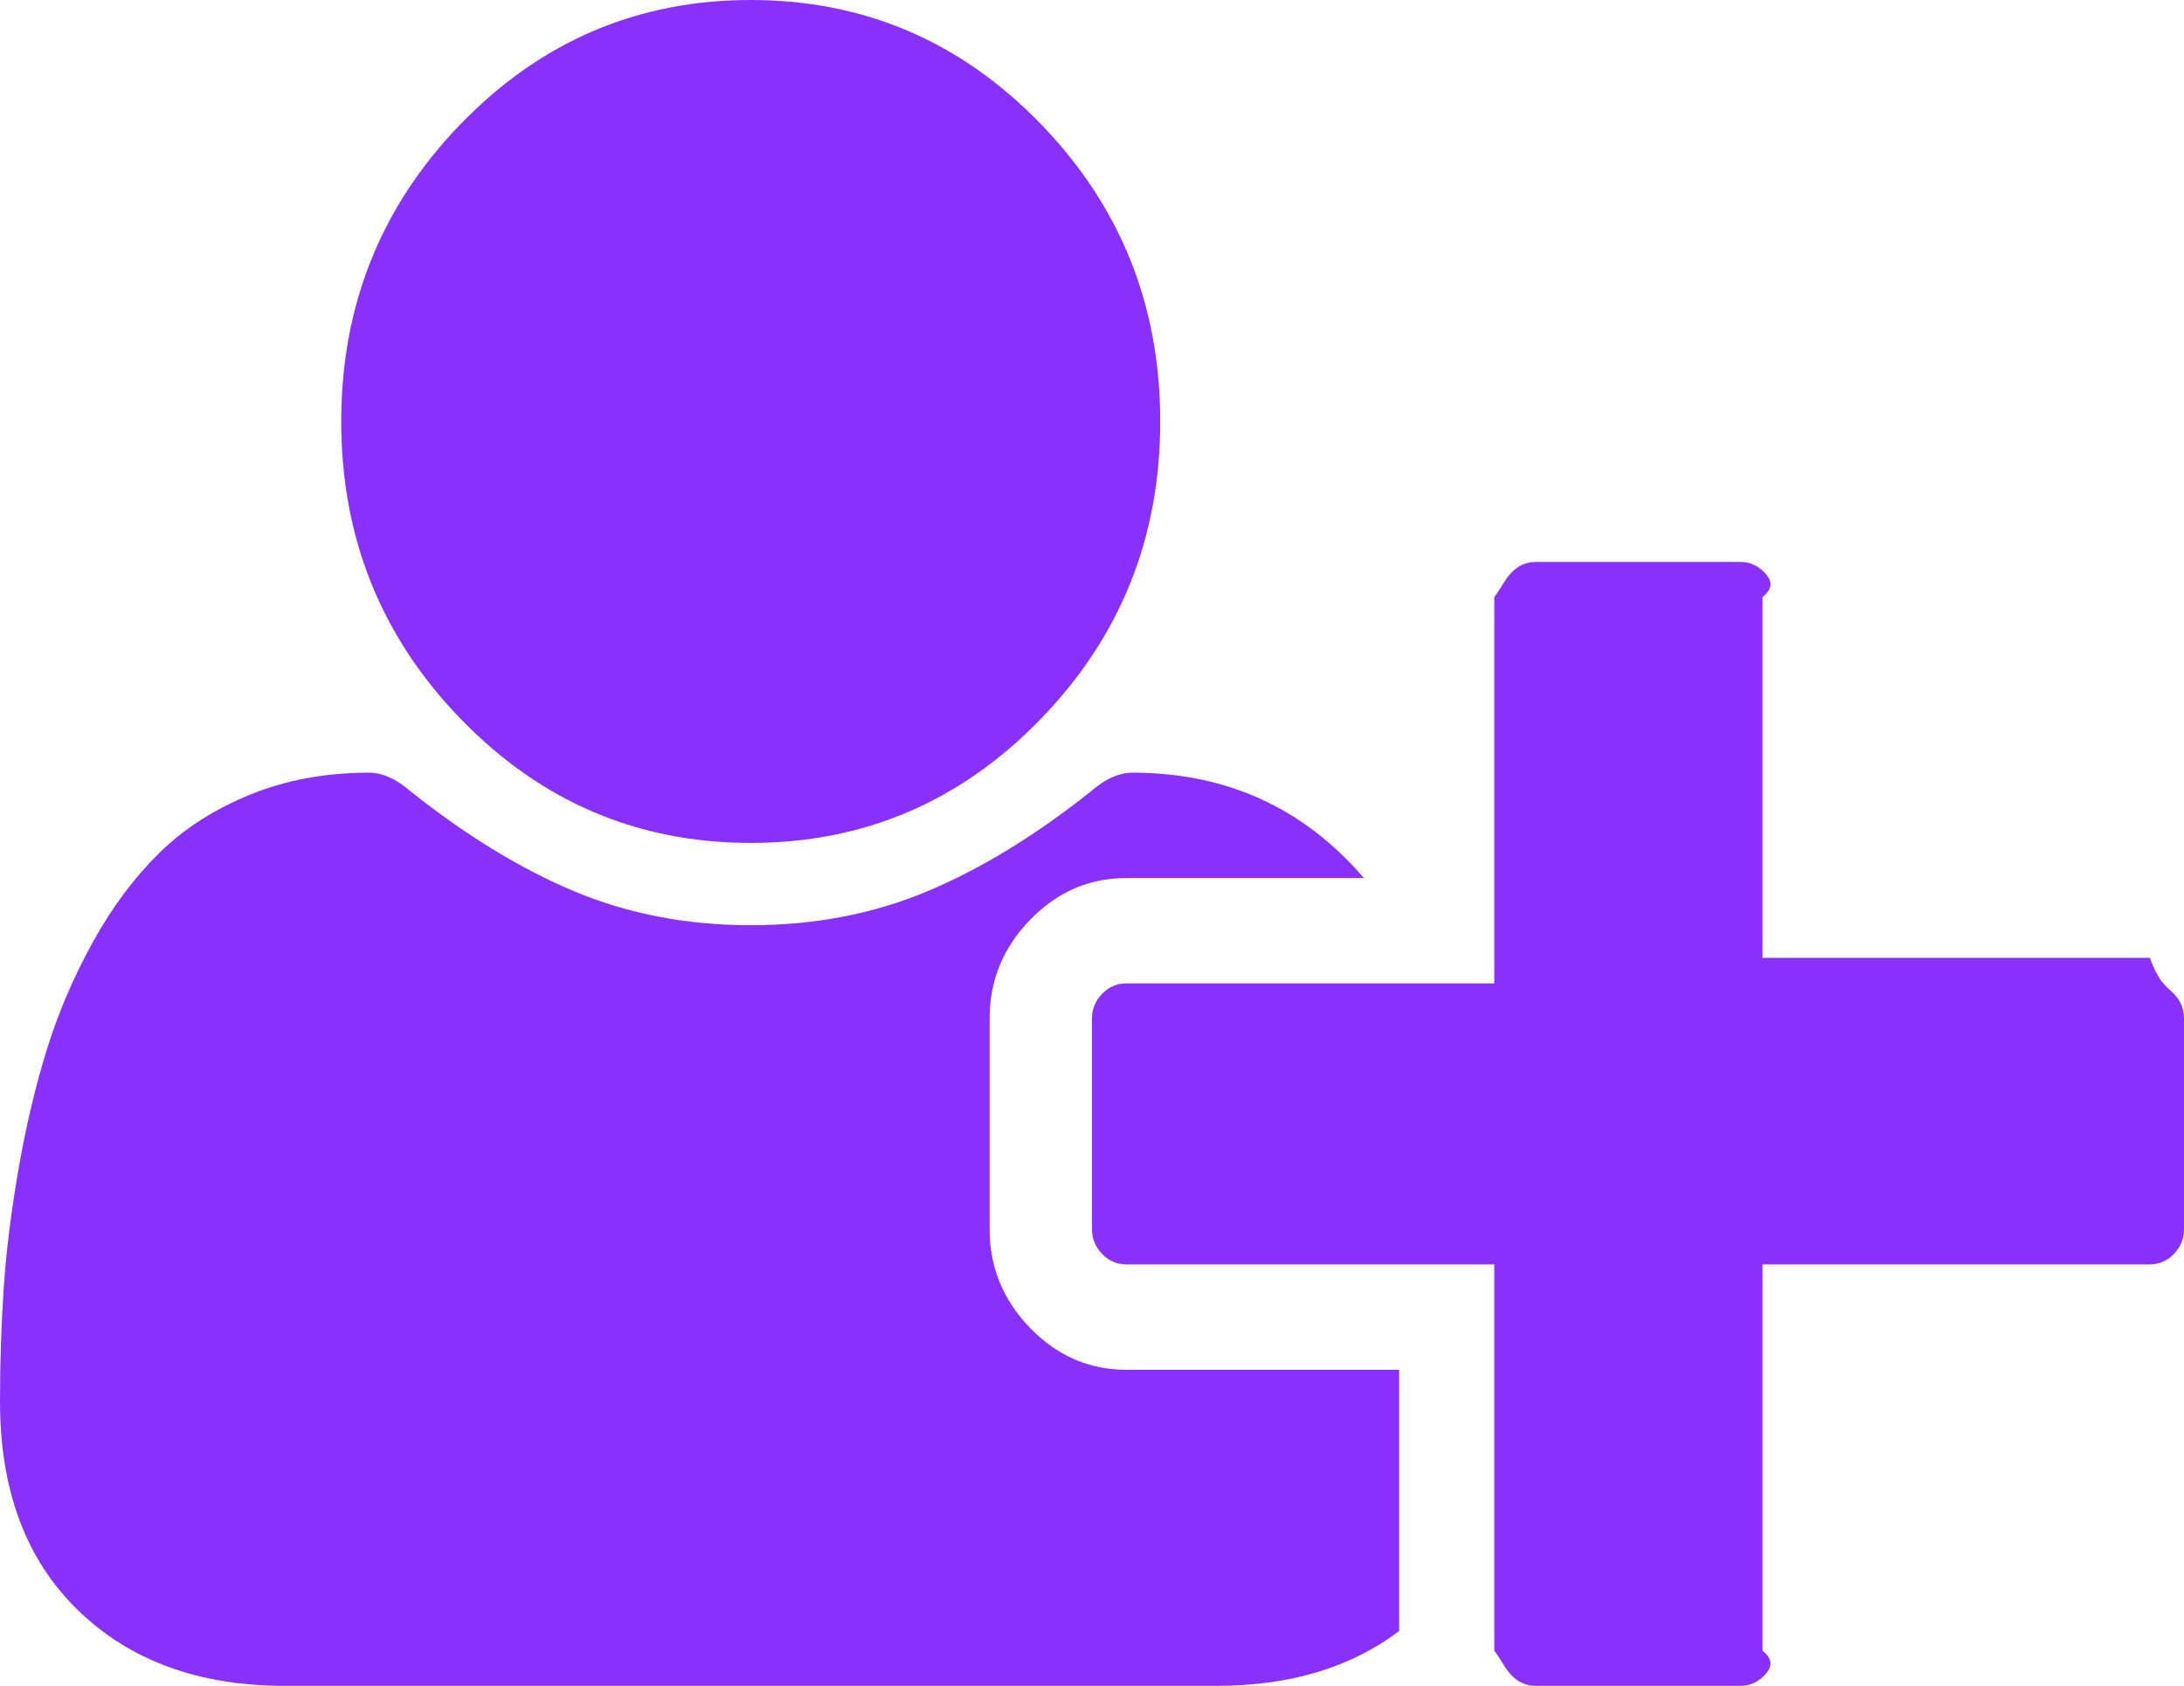 ﻿<?xml version="1.0" encoding="utf-8"?>
<svg version="1.1" xmlns:xlink="http://www.w3.org/1999/xlink" width="57px" height="44px" xmlns="http://www.w3.org/2000/svg">
  <g transform="matrix(1 0 0 1 -73 -21 )">
    <path d="M 27.15 18.777  C 25.063 20.926  22.544 22  19.594 22  C 16.644 22  14.125 20.926  12.037 18.777  C 9.95 16.629  8.906 14.036  8.906 11  C 8.906 7.964  9.95 5.371  12.037 3.223  C 14.125 1.074  16.644 0  19.594 0  C 22.544 0  25.063 1.074  27.15 3.223  C 29.238 5.371  30.281 7.964  30.281 11  C 30.281 14.036  29.238 16.629  27.15 18.777  Z M 46 15.583  L 46 25  L 56.109 25  C 56.351 25.667  56.559 25.757  56.736 25.939  C 56.912 26.12  57 26.335  57 26.583  L 57 32.083  C 57 32.332  56.912 32.546  56.736 32.728  C 56.559 32.909  56.351 33  56.109 33  L 46 33  L 46 43.083  C 46.312 43.332  46.224 43.546  46.048 43.728  C 45.872 43.909  45.663 44  45.422 44  L 40.078 44  C 39.837 44  39.628 43.909  39.452 43.728  C 39.276 43.546  39.188 43.332  39 43.083  L 39 33  L 29.391 33  C 29.149 33  28.941 32.909  28.764 32.728  C 28.588 32.546  28.5 32.332  28.5 32.083  L 28.5 26.583  C 28.5 26.335  28.588 26.12  28.764 25.939  C 28.941 25.757  29.149 25.667  29.391 25.667  L 39 25.667  L 39 15.583  C 39.188 15.335  39.276 15.12  39.452 14.939  C 39.628 14.757  39.837 14.667  40.078 14.667  L 45.422 14.667  C 45.663 14.667  45.872 14.757  46.048 14.939  C 46.224 15.12  46.312 15.335  46 15.583  Z M 25.828 26.583  L 25.828 32.083  C 25.828 33.076  26.181 33.936  26.886 34.661  C 27.591 35.387  28.426 35.75  29.391 35.75  L 36.516 35.75  L 36.516 42.568  C 35.254 43.523  33.667 44  31.756 44  L 7.431 44  C 5.186 44  3.386 43.341  2.032 42.023  C 0.677 40.706  0 38.891  0 36.581  C 0 35.569  0.032 34.58  0.097 33.616  C 0.162 32.651  0.292 31.611  0.487 30.493  C 0.682 29.376  0.928 28.34  1.225 27.385  C 1.521 26.431  1.92 25.5  2.421 24.592  C 2.922 23.685  3.498 22.912  4.147 22.272  C 4.796 21.632  5.59 21.122  6.527 20.74  C 7.464 20.358  8.498 20.167  9.63 20.167  C 9.982 20.167  10.344 20.329  10.715 20.654  C 12.181 21.819  13.615 22.692  15.015 23.275  C 16.416 23.857  17.942 24.148  19.594 24.148  C 21.245 24.148  22.771 23.857  24.172 23.275  C 25.573 22.692  27.006 21.819  28.472 20.654  C 28.843 20.329  29.205 20.167  29.558 20.167  C 32.007 20.167  34.02 21.083  35.597 22.917  L 29.391 22.917  C 28.426 22.917  27.591 23.28  26.886 24.005  C 26.181 24.731  25.828 25.59  25.828 26.583  Z " fill-rule="nonzero" fill="#8a30fc" stroke="none" transform="matrix(1 0 0 1 73 21 )" />
  </g>
</svg>